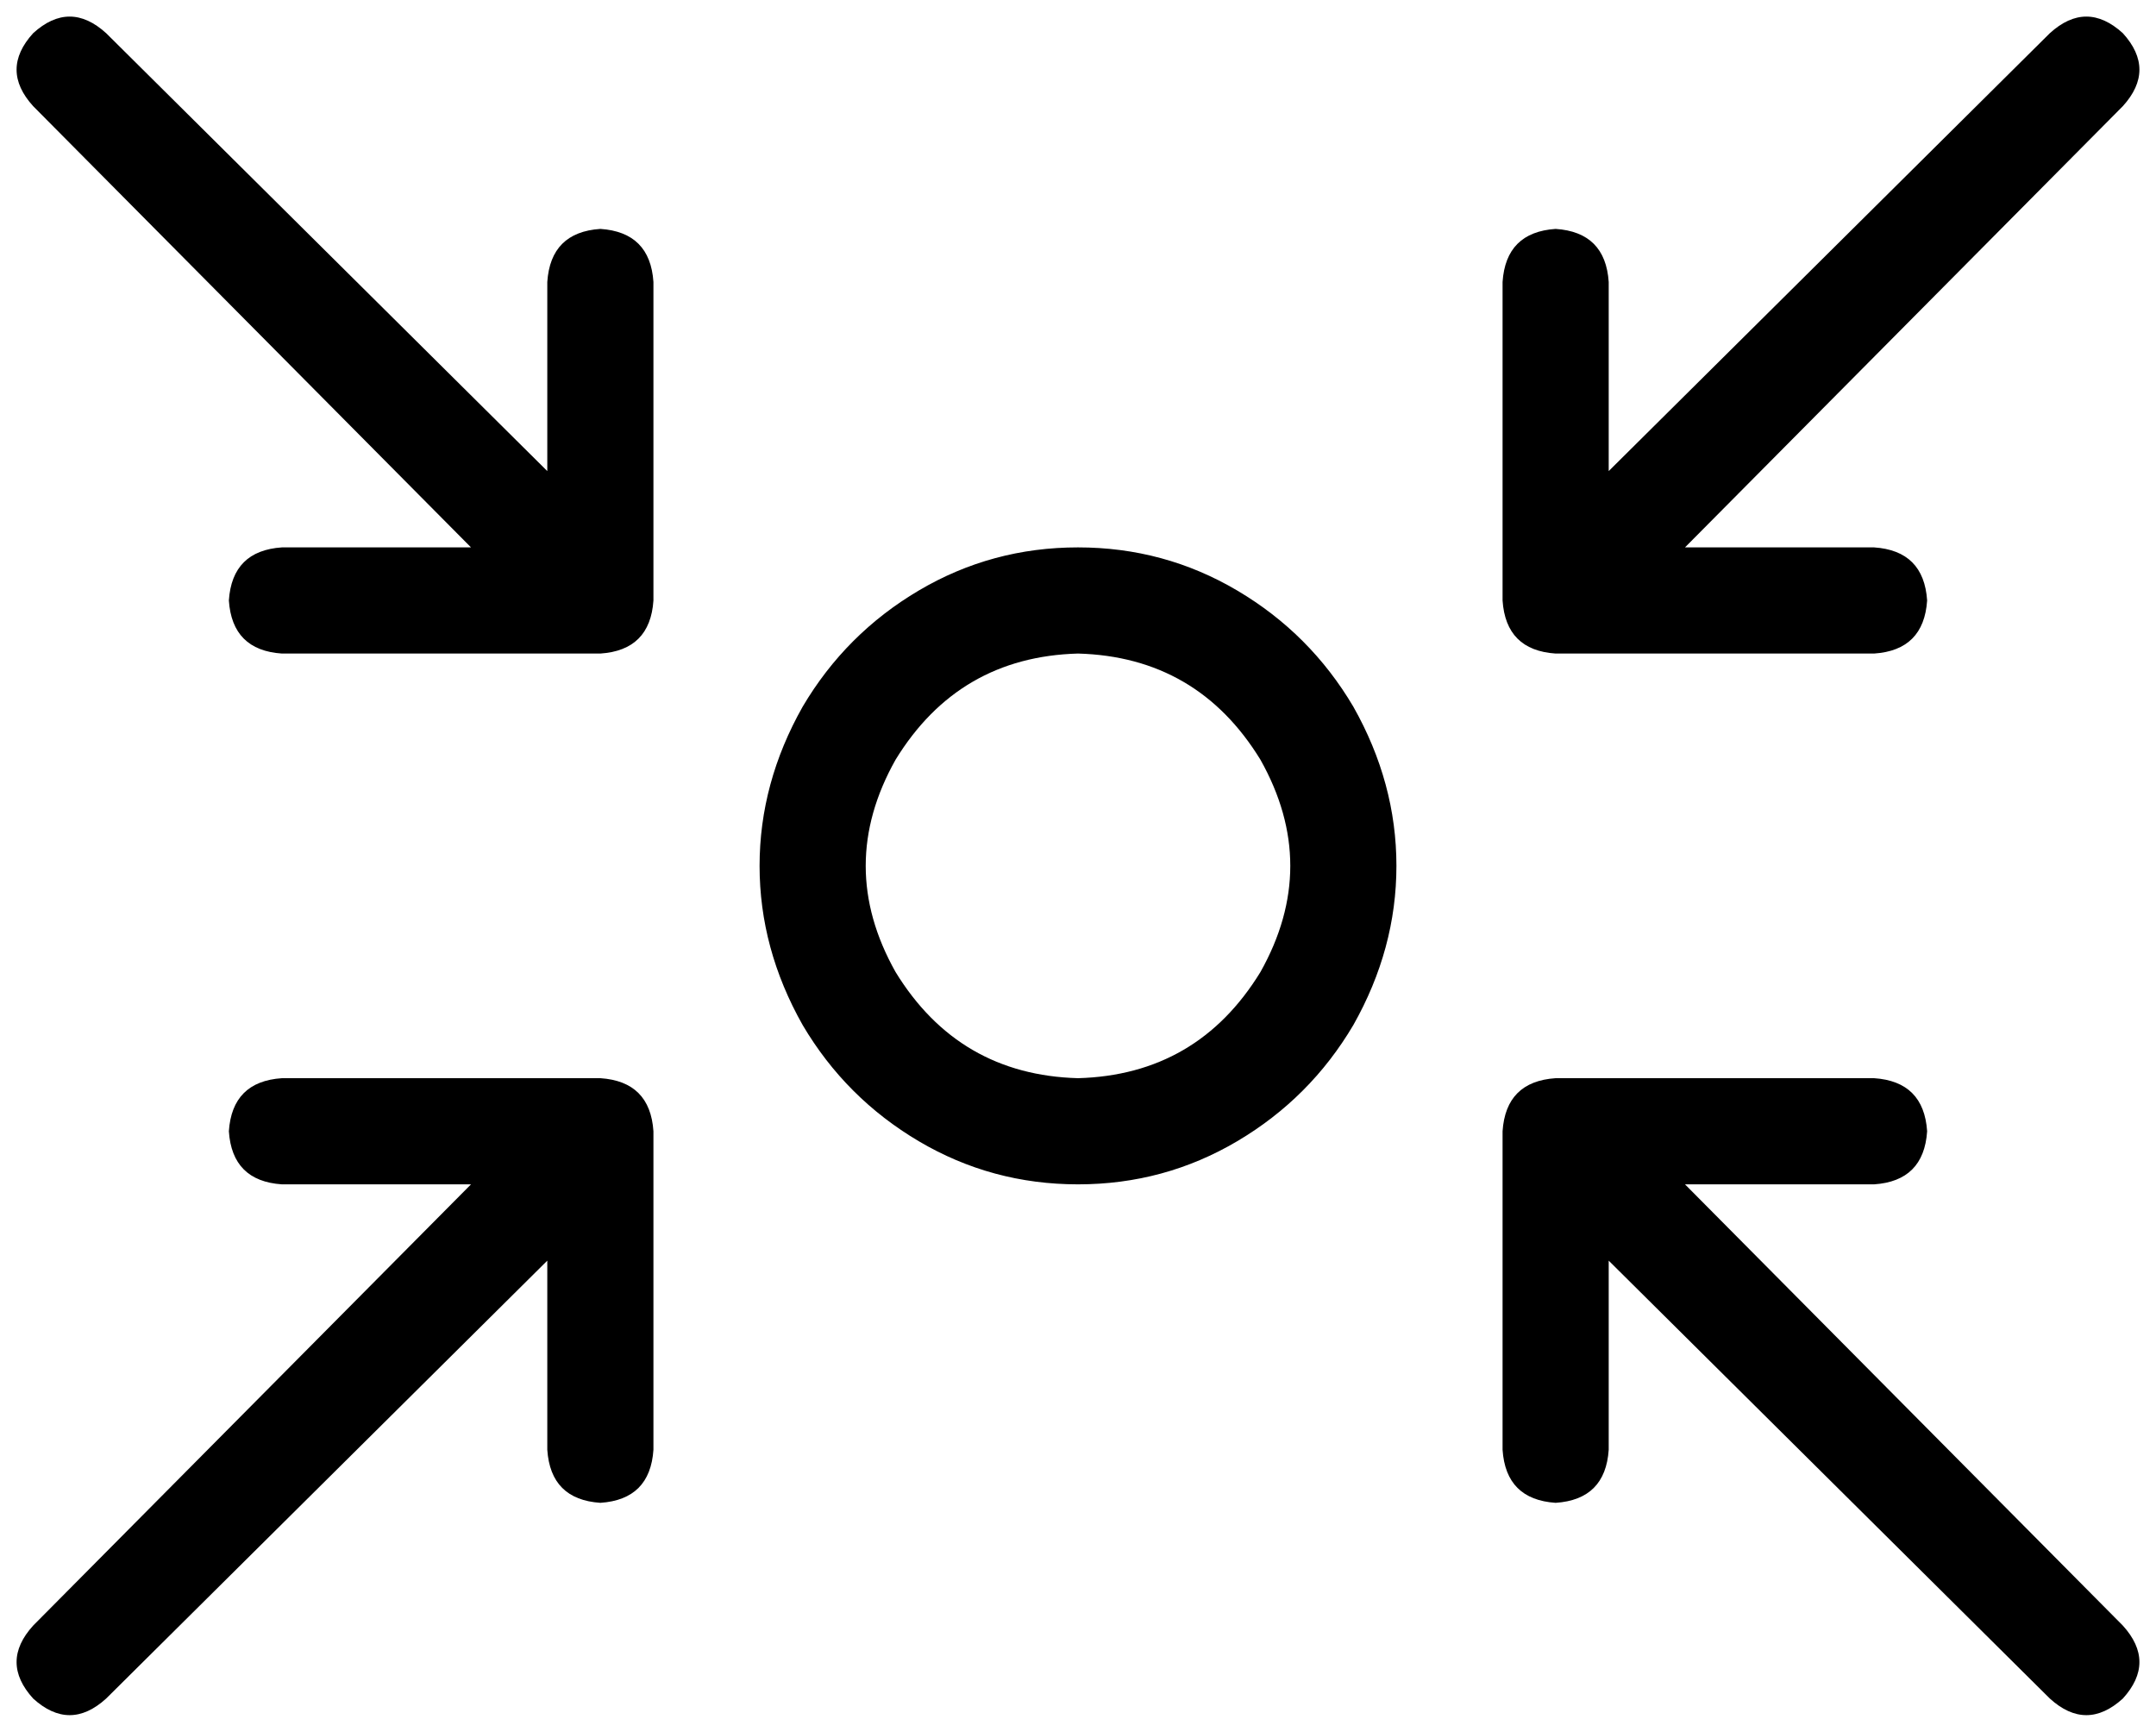 <svg viewBox="0 0 650 522">
  <path
    d="M 32 10 Q 21 0 10 10 Q 0 21 10 32 L 142 165 L 85 165 Q 70 166 69 181 Q 70 196 85 197 L 181 197 Q 196 196 197 181 L 197 85 Q 196 70 181 69 Q 166 70 165 85 L 165 142 L 32 10 L 32 10 Z M 325 197 Q 361 198 380 229 Q 398 261 380 293 Q 361 324 325 325 Q 289 324 270 293 Q 252 261 270 229 Q 289 198 325 197 L 325 197 Z M 325 357 Q 351 357 373 344 L 373 344 Q 395 331 408 309 Q 421 286 421 261 Q 421 236 408 213 Q 395 191 373 178 Q 351 165 325 165 Q 299 165 277 178 Q 255 191 242 213 Q 229 236 229 261 Q 229 286 242 309 Q 255 331 277 344 Q 299 357 325 357 L 325 357 Z M 469 69 Q 454 70 453 85 L 453 181 Q 454 196 469 197 L 565 197 Q 580 196 581 181 Q 580 166 565 165 L 508 165 L 640 32 Q 650 21 640 10 Q 629 0 618 10 L 485 142 L 485 85 Q 484 70 469 69 L 469 69 Z M 181 453 Q 196 452 197 437 L 197 341 Q 196 326 181 325 L 85 325 Q 70 326 69 341 Q 70 356 85 357 L 142 357 L 10 490 Q 0 501 10 512 Q 21 522 32 512 L 165 380 L 165 437 Q 166 452 181 453 L 181 453 Z M 469 453 Q 484 452 485 437 L 485 380 L 618 512 Q 629 522 640 512 Q 650 501 640 490 L 508 357 L 565 357 Q 580 356 581 341 Q 580 326 565 325 L 469 325 Q 454 326 453 341 L 453 437 Q 454 452 469 453 L 469 453 Z"
  />
</svg>